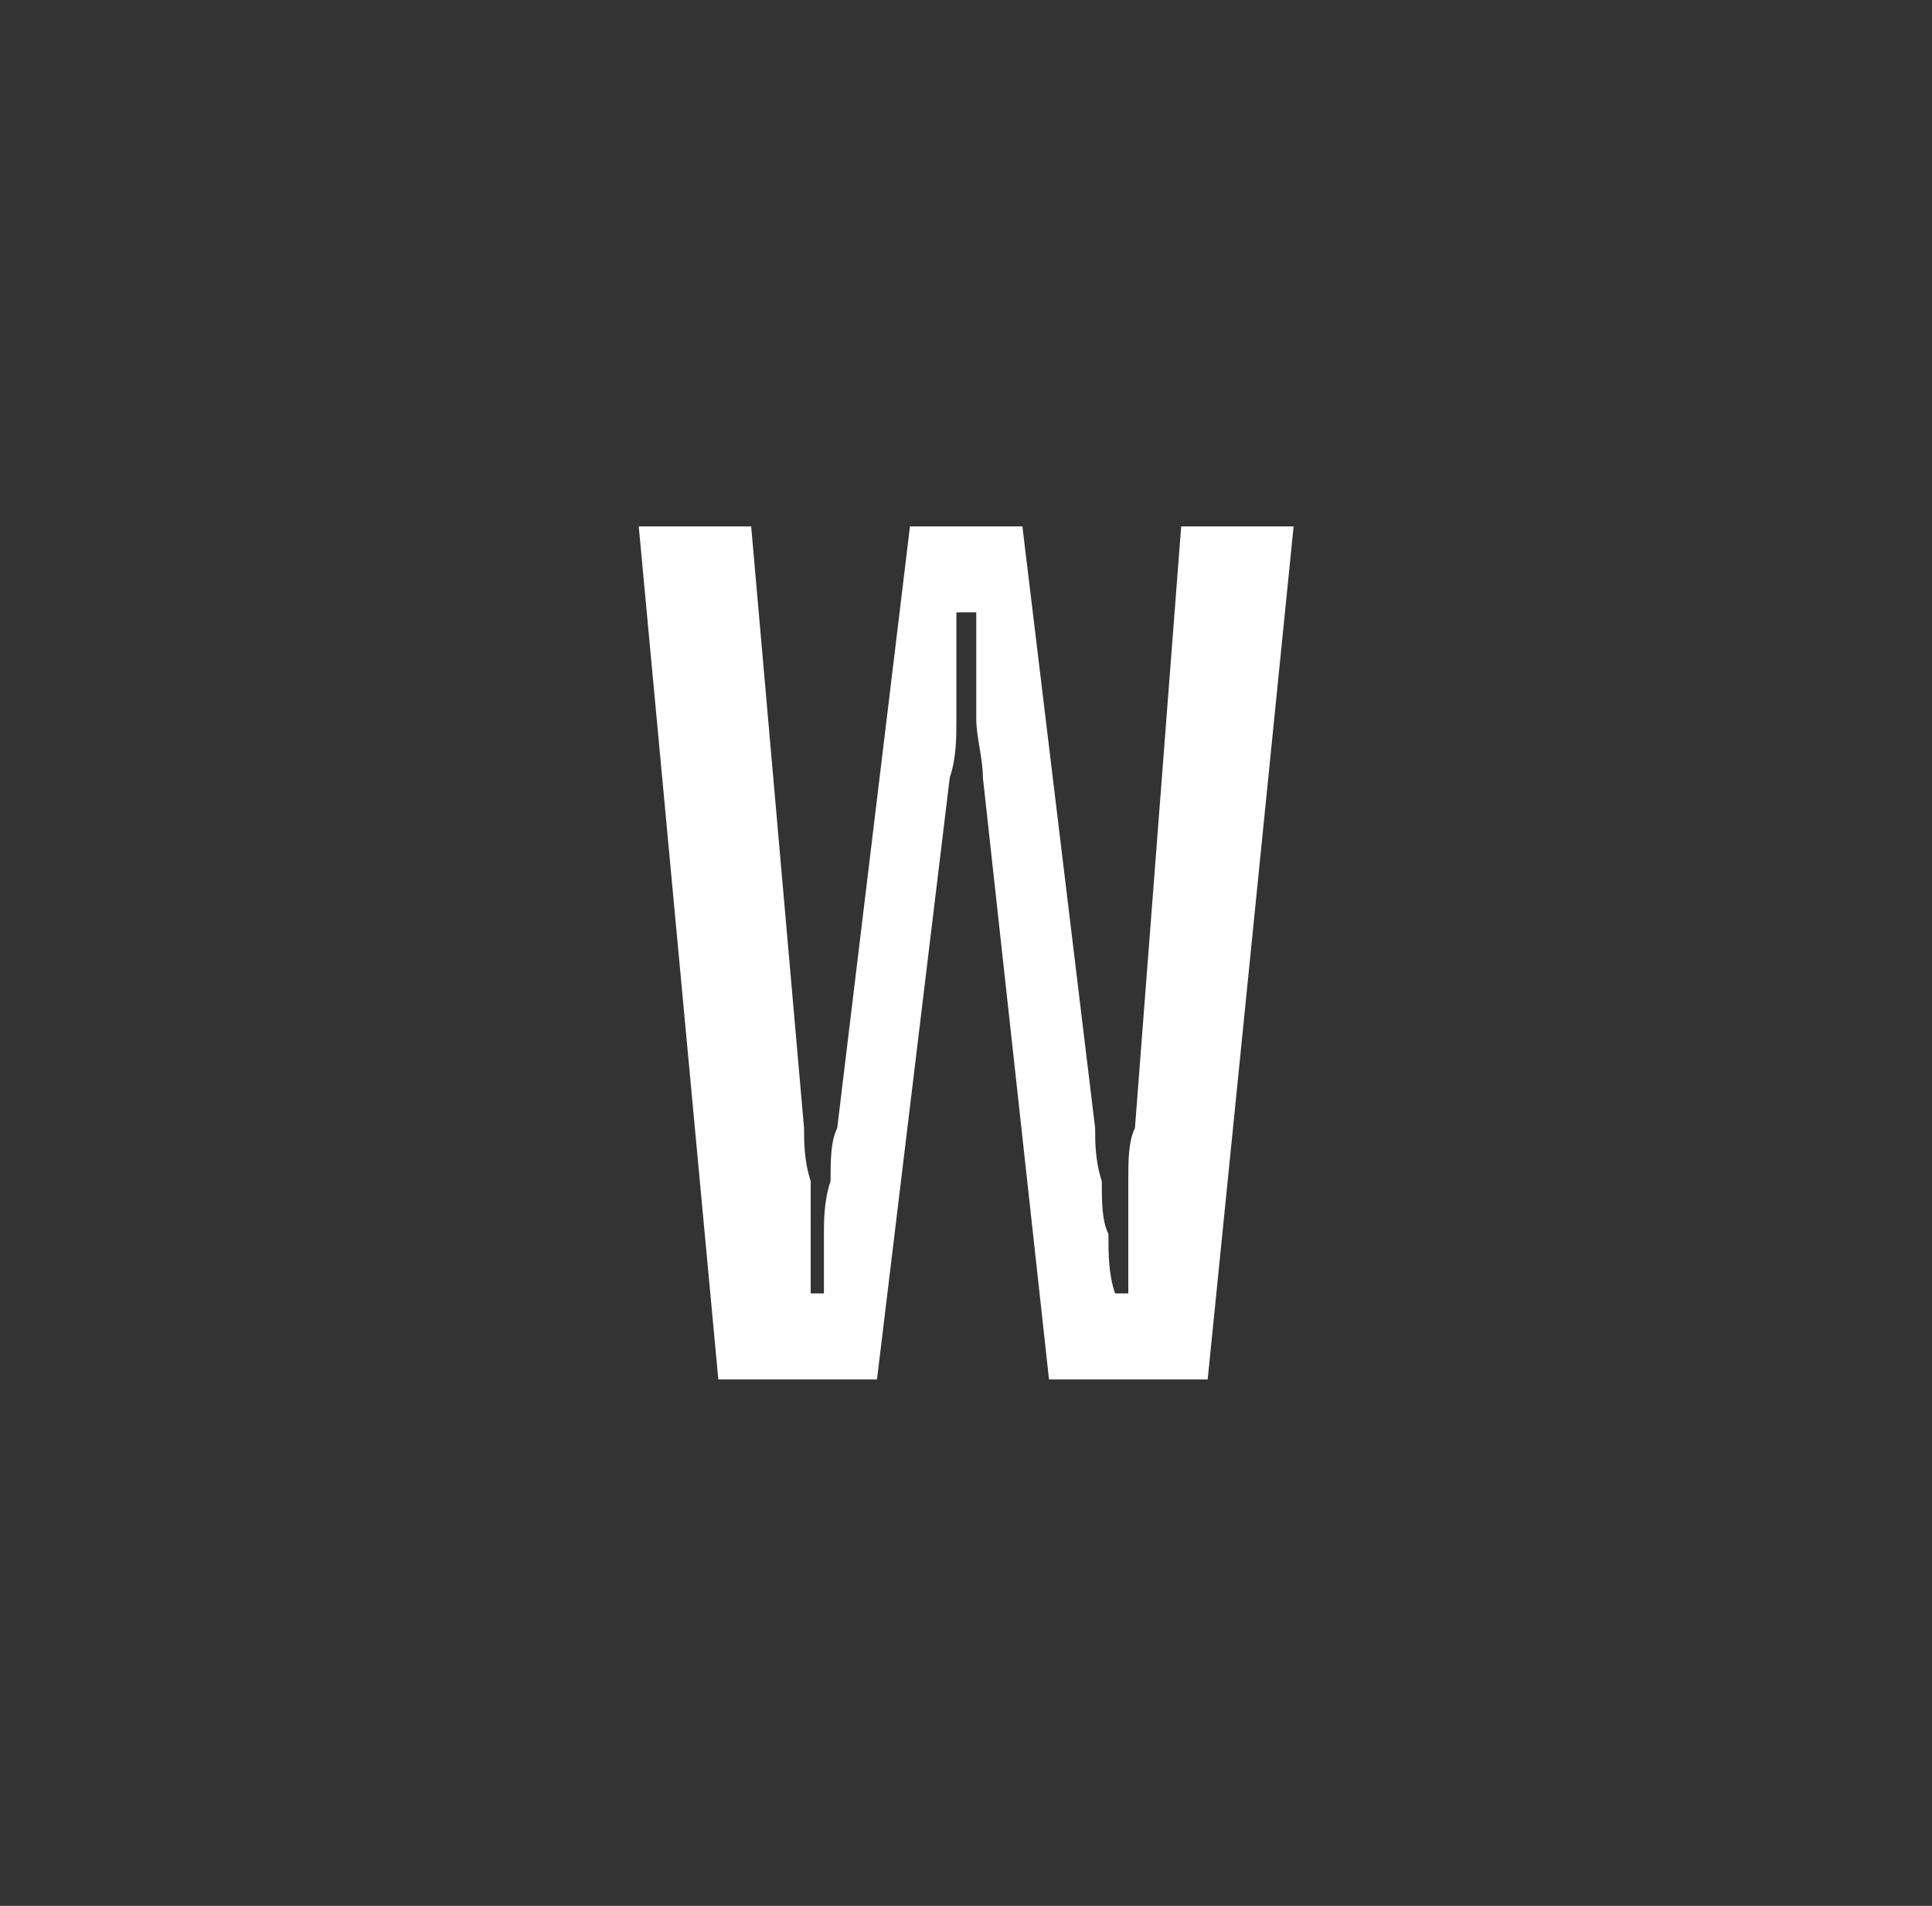 <svg version="1.1" xmlns="http://www.w3.org/2000/svg" xmlns:xlink="http://www.w3.org/1999/xlink" width="32.875" height="32.425" viewBox="0,0,32.875,32.425"><rect x="0" y="0" width="32.875" height="32.425" fill="#333333" stroke="none"/><g transform="translate(-223.562,-163.788)"><g data-paper-data="{&quot;isPaintingLayer&quot;:true}" fill-rule="nonzero" stroke="none" stroke-linecap="butt" stroke-linejoin="miter" stroke-miterlimit="10" stroke-dasharray="" stroke-dashoffset="0" style="mix-blend-mode: normal"><path d="M234.431,172.744h1.913l0.9,10.238c0,0.225 0,0.562 0.113,0.9c0,0.338 0,0.675 0,0.9c0,0.338 0,0.675 0,1.012h0.225c0,-0.338 0,-0.675 0,-1.012c0,-0.225 0,-0.562 0.113,-0.9c0,-0.338 0,-0.675 0.113,-0.9l1.238,-10.238h1.913l1.238,10.238c0,0.225 0,0.562 0.113,0.9c0,0.338 0,0.675 0.113,0.9c0,0.338 0,0.675 0.113,1.012h0.225c0,-0.338 0,-0.675 0,-1.012c0,-0.225 0,-0.562 0,-0.9c0,-0.338 0,-0.675 0.113,-0.9l0.787,-10.238h1.913l-1.462,14.512h-2.7l-1.125,-10.238c0,-0.338 -0.113,-0.675 -0.113,-1.012c0,-0.338 0,-0.675 0,-0.9c0,-0.338 0,-0.675 0,-0.9h-0.338c0,0.225 0,0.562 0,0.9c0,0.225 0,0.562 0,0.9c0,0.338 0,0.675 -0.113,1.012l-1.238,10.238h-2.7z" fill="#ffffff" stroke-width="1"/><path d="M223.562,196.212v-32.425h32.875v32.425z" fill="none" stroke-width="0"/></g></g></svg>